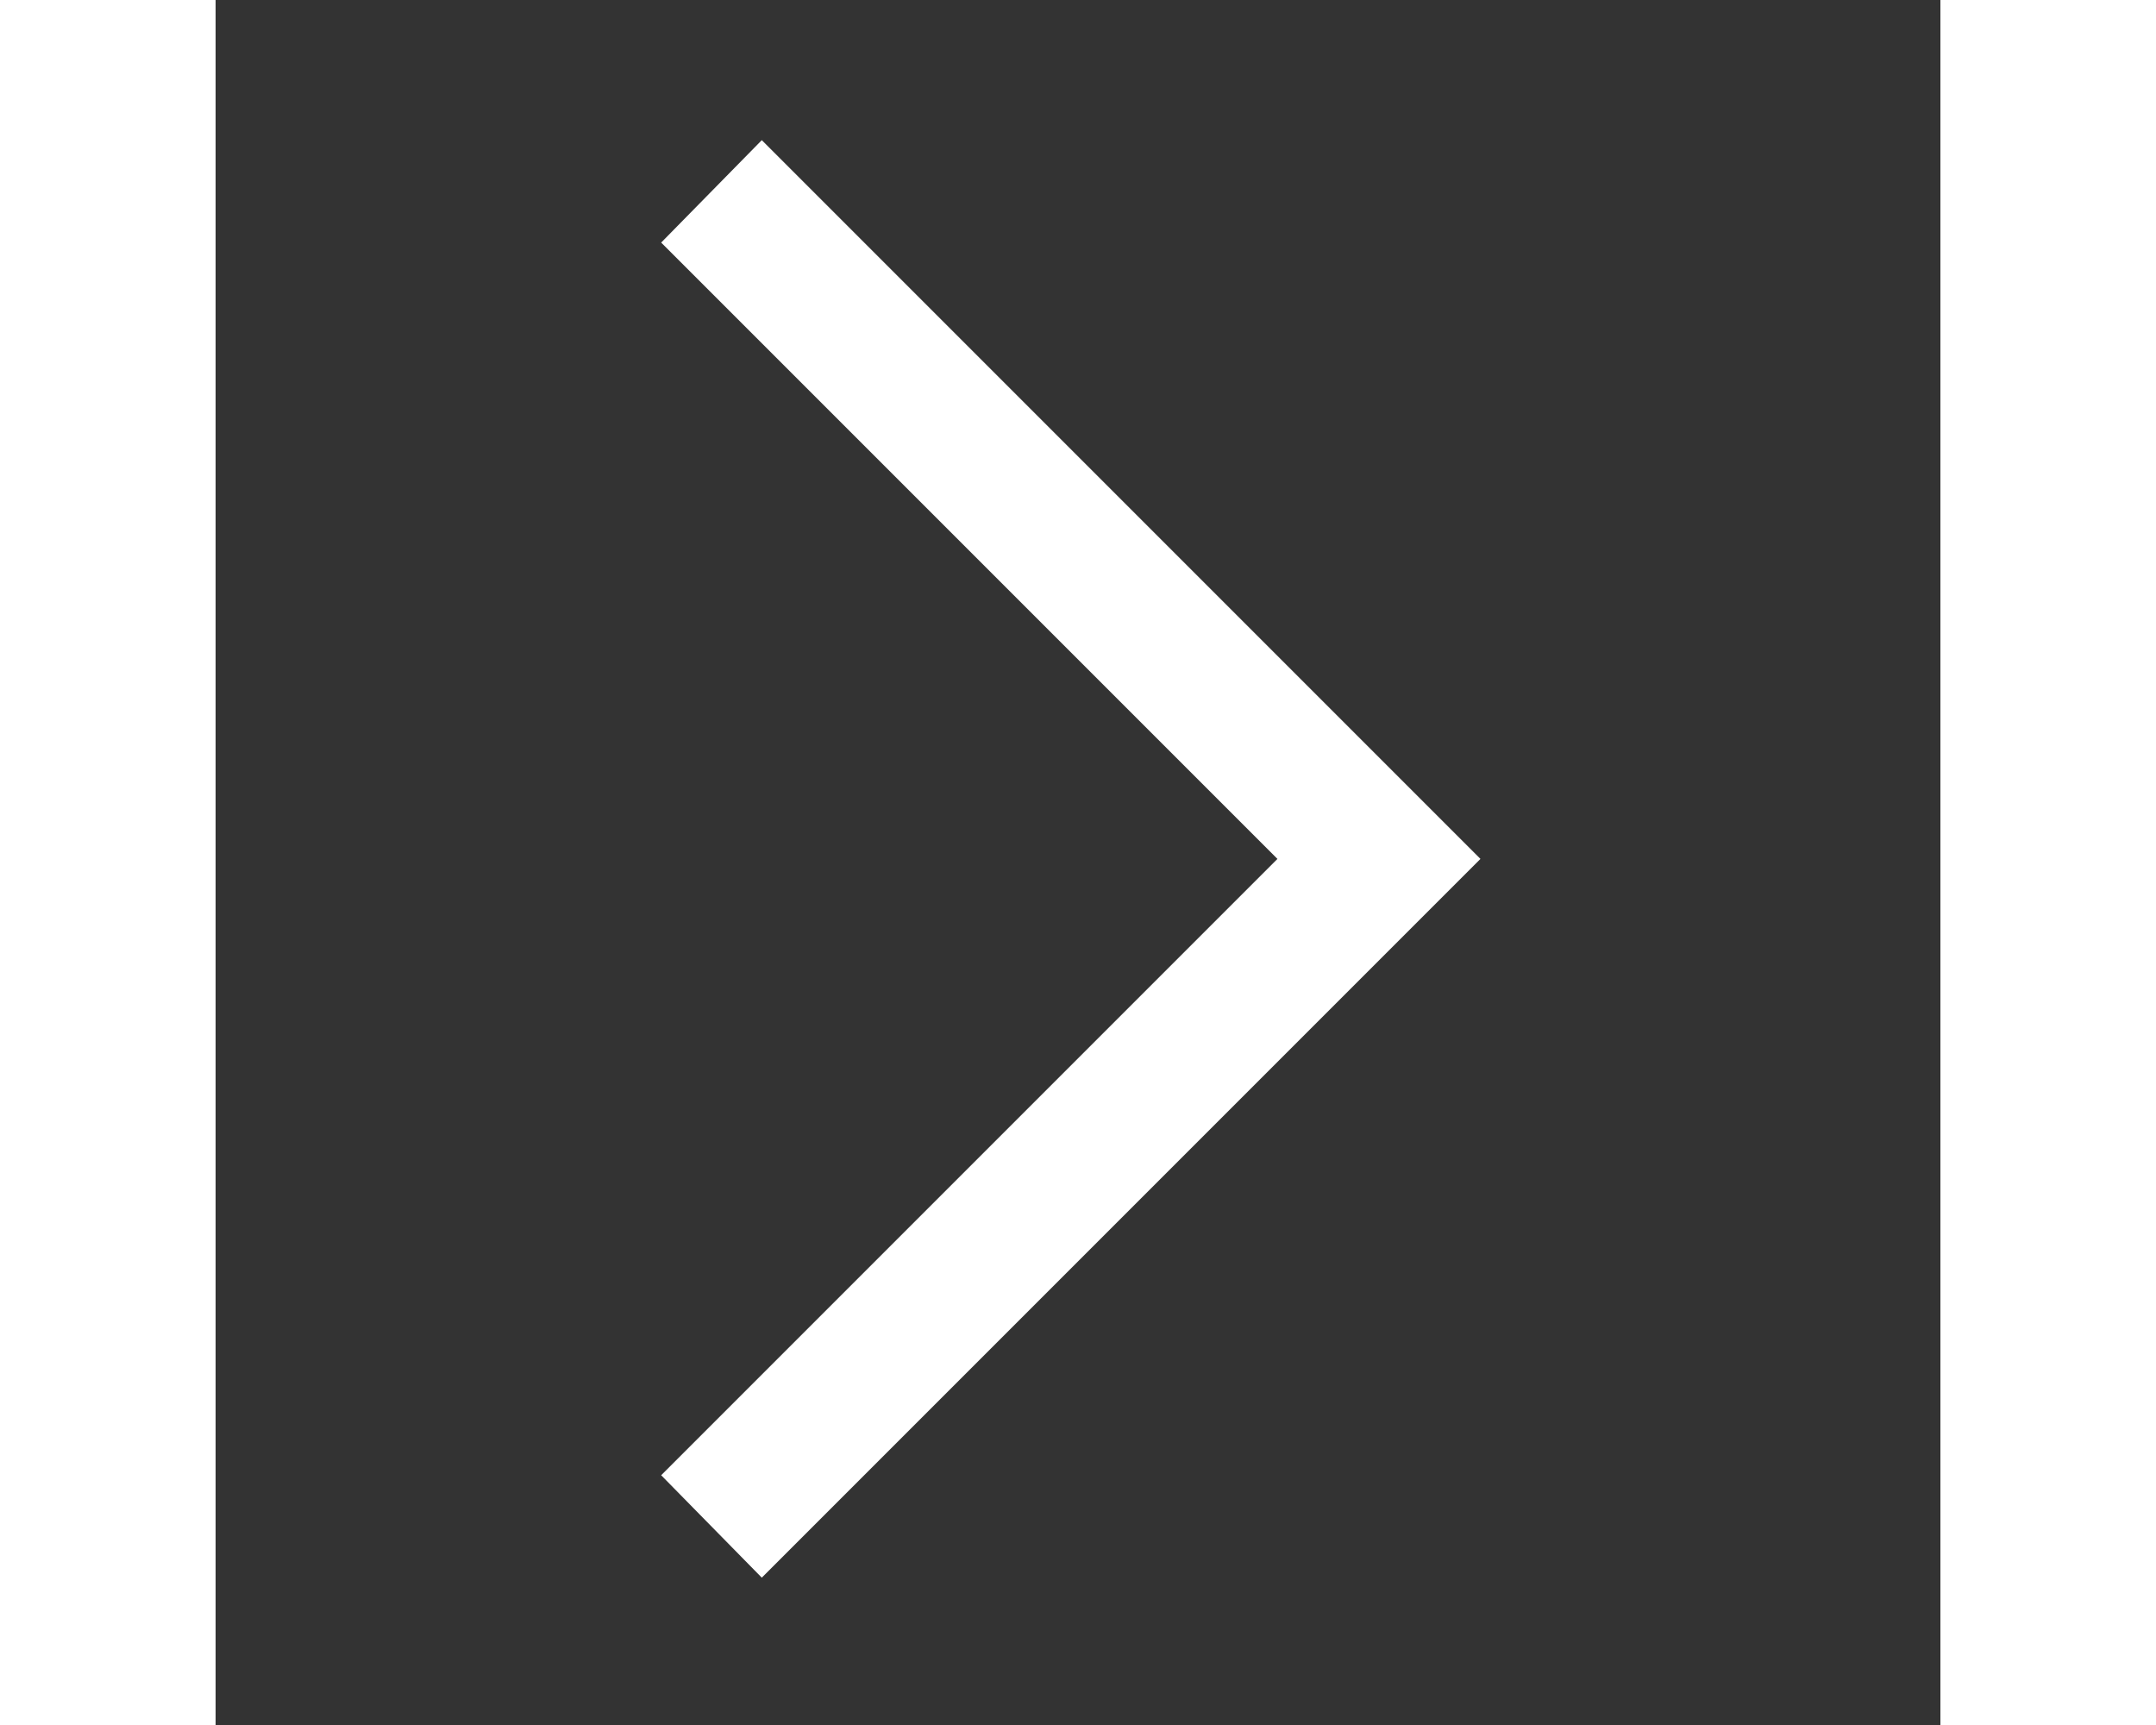 <svg xmlns="http://www.w3.org/2000/svg" height="20" viewBox="0 -960 960 960" width="25"><rect x="0" y="-960" width="960" height="960" fill="#333333" stroke="none"/><path d="m304-82-56-57 343-343-343-343 56-57 400 400L304-82Z" fill="white"></path></svg> 